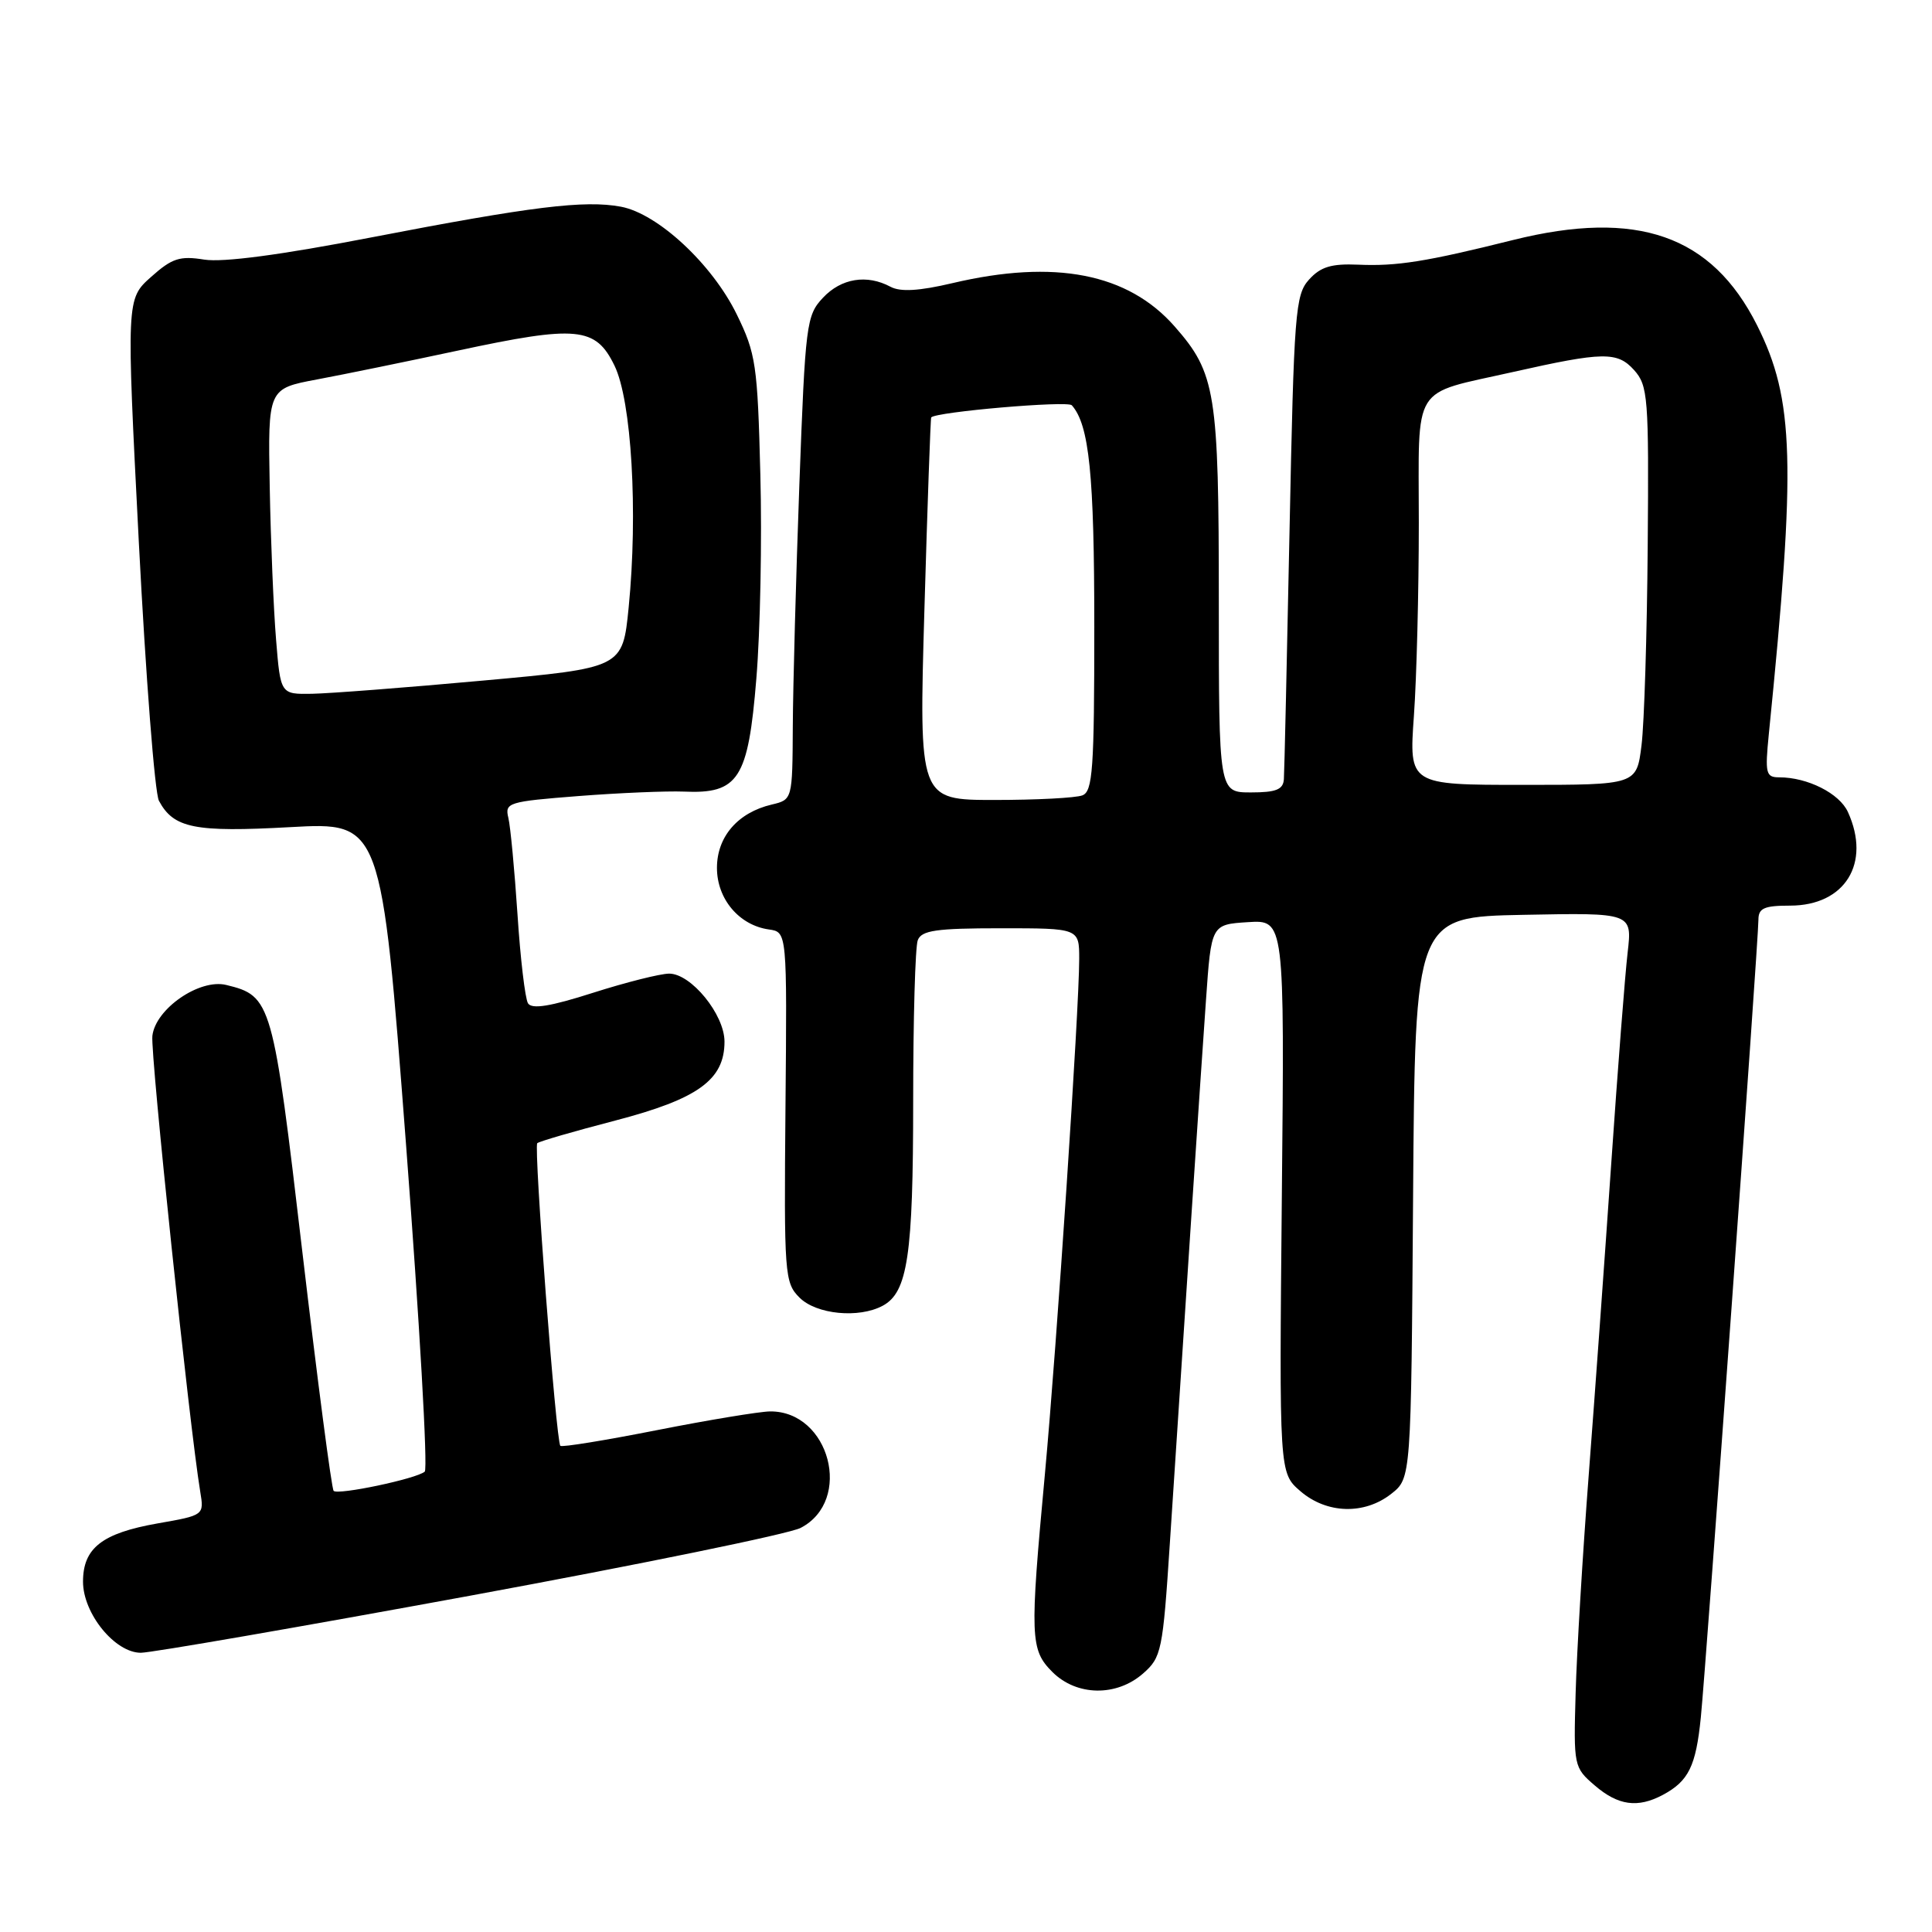 <?xml version="1.0" encoding="UTF-8" standalone="no"?>
<!DOCTYPE svg PUBLIC "-//W3C//DTD SVG 1.1//EN" "http://www.w3.org/Graphics/SVG/1.1/DTD/svg11.dtd" >
<svg xmlns="http://www.w3.org/2000/svg" xmlns:xlink="http://www.w3.org/1999/xlink" version="1.1" viewBox="0 0 256 256">
 <g >
 <path fill="currentColor"
d=" M 220.32 237.84 C 223.75 236.01 224.72 234.04 225.37 227.55 C 226.08 220.46 233.00 124.63 233.00 121.87 C 233.00 120.34 233.76 120.00 237.19 120.00 C 244.48 120.00 247.95 114.38 244.86 107.60 C 243.74 105.13 239.52 103.00 235.75 103.00 C 233.98 103.00 233.86 102.48 234.38 97.25 C 238.00 61.34 237.76 52.94 232.82 43.10 C 226.82 31.16 216.94 27.71 200.50 31.80 C 188.97 34.68 185.07 35.30 179.96 35.07 C 176.42 34.92 174.99 35.35 173.46 37.04 C 171.63 39.06 171.46 41.30 170.87 70.35 C 170.52 87.48 170.19 102.29 170.12 103.25 C 170.03 104.62 169.09 105.00 165.75 105.00 C 161.50 105.00 161.50 105.00 161.50 79.75 C 161.50 51.99 161.09 49.45 155.65 43.26 C 149.46 36.21 139.76 34.32 126.19 37.52 C 121.78 38.56 119.31 38.70 118.00 38.00 C 114.87 36.32 111.47 36.87 109.05 39.45 C 106.85 41.79 106.71 42.87 105.92 64.20 C 105.47 76.46 105.08 90.88 105.05 96.23 C 105.00 105.96 105.00 105.96 102.25 106.61 C 97.76 107.67 95.00 110.87 95.00 115.00 C 95.00 119.12 97.94 122.61 101.89 123.16 C 104.29 123.50 104.29 123.50 104.08 146.69 C 103.88 168.92 103.96 169.96 105.94 171.94 C 108.17 174.17 113.79 174.72 116.96 173.02 C 120.27 171.25 121.00 166.37 121.00 145.93 C 121.00 135.06 121.27 125.45 121.61 124.58 C 122.11 123.28 124.05 123.00 132.61 123.00 C 143.00 123.00 143.00 123.00 143.00 127.07 C 143.00 133.73 140.03 178.29 138.46 195.26 C 136.44 217.03 136.50 218.59 139.45 221.55 C 142.66 224.75 147.93 224.84 151.46 221.75 C 153.90 219.61 154.08 218.78 155.01 204.50 C 156.99 174.12 159.11 142.23 159.80 132.50 C 160.50 122.50 160.50 122.50 165.35 122.19 C 170.21 121.88 170.21 121.88 169.85 158.53 C 169.50 195.17 169.50 195.17 172.31 197.59 C 175.80 200.60 180.79 200.74 184.35 197.94 C 186.98 195.87 186.98 195.87 187.24 158.69 C 187.50 121.50 187.50 121.50 201.89 121.22 C 216.28 120.94 216.28 120.94 215.67 126.22 C 215.33 129.12 214.36 141.62 213.51 154.00 C 212.66 166.38 211.31 185.05 210.51 195.50 C 209.71 205.95 208.93 218.92 208.78 224.33 C 208.50 234.01 208.54 234.20 211.31 236.58 C 214.40 239.24 216.99 239.61 220.32 237.84 Z  M 62.23 211.45 C 84.82 207.29 104.56 203.25 106.08 202.46 C 113.07 198.85 109.94 186.95 102.03 187.02 C 100.64 187.04 93.90 188.15 87.06 189.50 C 80.22 190.85 74.46 191.79 74.25 191.58 C 73.68 191.01 70.70 151.97 71.19 151.48 C 71.42 151.25 76.09 149.89 81.56 148.47 C 92.50 145.61 96.00 143.08 96.00 138.02 C 96.00 134.43 91.57 129.00 88.66 129.01 C 87.47 129.02 82.94 130.16 78.58 131.55 C 72.92 133.36 70.47 133.76 69.96 132.94 C 69.58 132.31 68.95 127.01 68.57 121.15 C 68.18 115.29 67.64 109.54 67.36 108.37 C 66.87 106.35 67.33 106.21 76.67 105.48 C 82.08 105.06 88.34 104.80 90.59 104.89 C 97.86 105.22 99.14 103.24 100.22 89.92 C 100.74 83.64 100.98 71.46 100.75 62.87 C 100.38 48.30 100.16 46.85 97.62 41.65 C 94.36 34.99 87.17 28.31 82.28 27.39 C 77.45 26.49 70.47 27.35 49.19 31.46 C 37.20 33.78 29.57 34.79 27.07 34.40 C 23.82 33.88 22.80 34.21 20.01 36.70 C 16.74 39.62 16.74 39.62 18.40 71.94 C 19.32 89.71 20.51 105.09 21.06 106.11 C 23.01 109.75 25.78 110.30 38.46 109.60 C 50.54 108.93 50.54 108.93 53.80 151.64 C 55.59 175.12 56.71 194.64 56.28 195.00 C 55.17 195.95 44.80 198.13 44.21 197.55 C 43.94 197.28 42.09 183.09 40.08 166.03 C 36.16 132.60 35.98 131.97 29.97 130.51 C 26.44 129.65 20.60 133.67 20.19 137.26 C 19.91 139.60 25.11 189.06 26.53 197.64 C 27.05 200.78 27.05 200.78 20.88 201.86 C 13.51 203.16 11.00 205.13 11.00 209.58 C 11.00 213.80 15.23 219.00 18.66 219.00 C 20.03 219.00 39.64 215.60 62.23 211.45 Z  M 122.49 80.75 C 122.89 66.86 123.30 55.41 123.39 55.31 C 124.02 54.57 141.45 53.07 142.02 53.70 C 144.33 56.30 145.00 62.89 145.00 83.04 C 145.00 101.95 144.79 104.87 143.42 105.39 C 142.55 105.73 137.32 106.00 131.80 106.00 C 121.76 106.00 121.76 106.00 122.49 80.75 Z  M 187.35 94.85 C 187.71 89.81 188.00 78.33 188.00 69.32 C 188.00 50.55 186.87 52.36 200.48 49.29 C 212.44 46.60 214.30 46.57 216.52 49.03 C 218.37 51.10 218.49 52.58 218.33 72.37 C 218.24 83.99 217.87 95.86 217.51 98.75 C 216.86 104.00 216.86 104.00 201.78 104.00 C 186.70 104.00 186.70 104.00 187.35 94.85 Z  M 36.58 84.75 C 36.25 80.76 35.87 71.65 35.74 64.50 C 35.50 51.50 35.50 51.50 42.00 50.28 C 45.58 49.61 53.97 47.89 60.65 46.46 C 76.47 43.07 78.92 43.30 81.42 48.44 C 83.69 53.08 84.55 67.89 83.30 80.50 C 82.50 88.50 82.50 88.50 64.00 90.18 C 53.83 91.11 43.63 91.89 41.34 91.93 C 37.17 92.00 37.17 92.00 36.58 84.75 Z "/>
</g>
</svg>